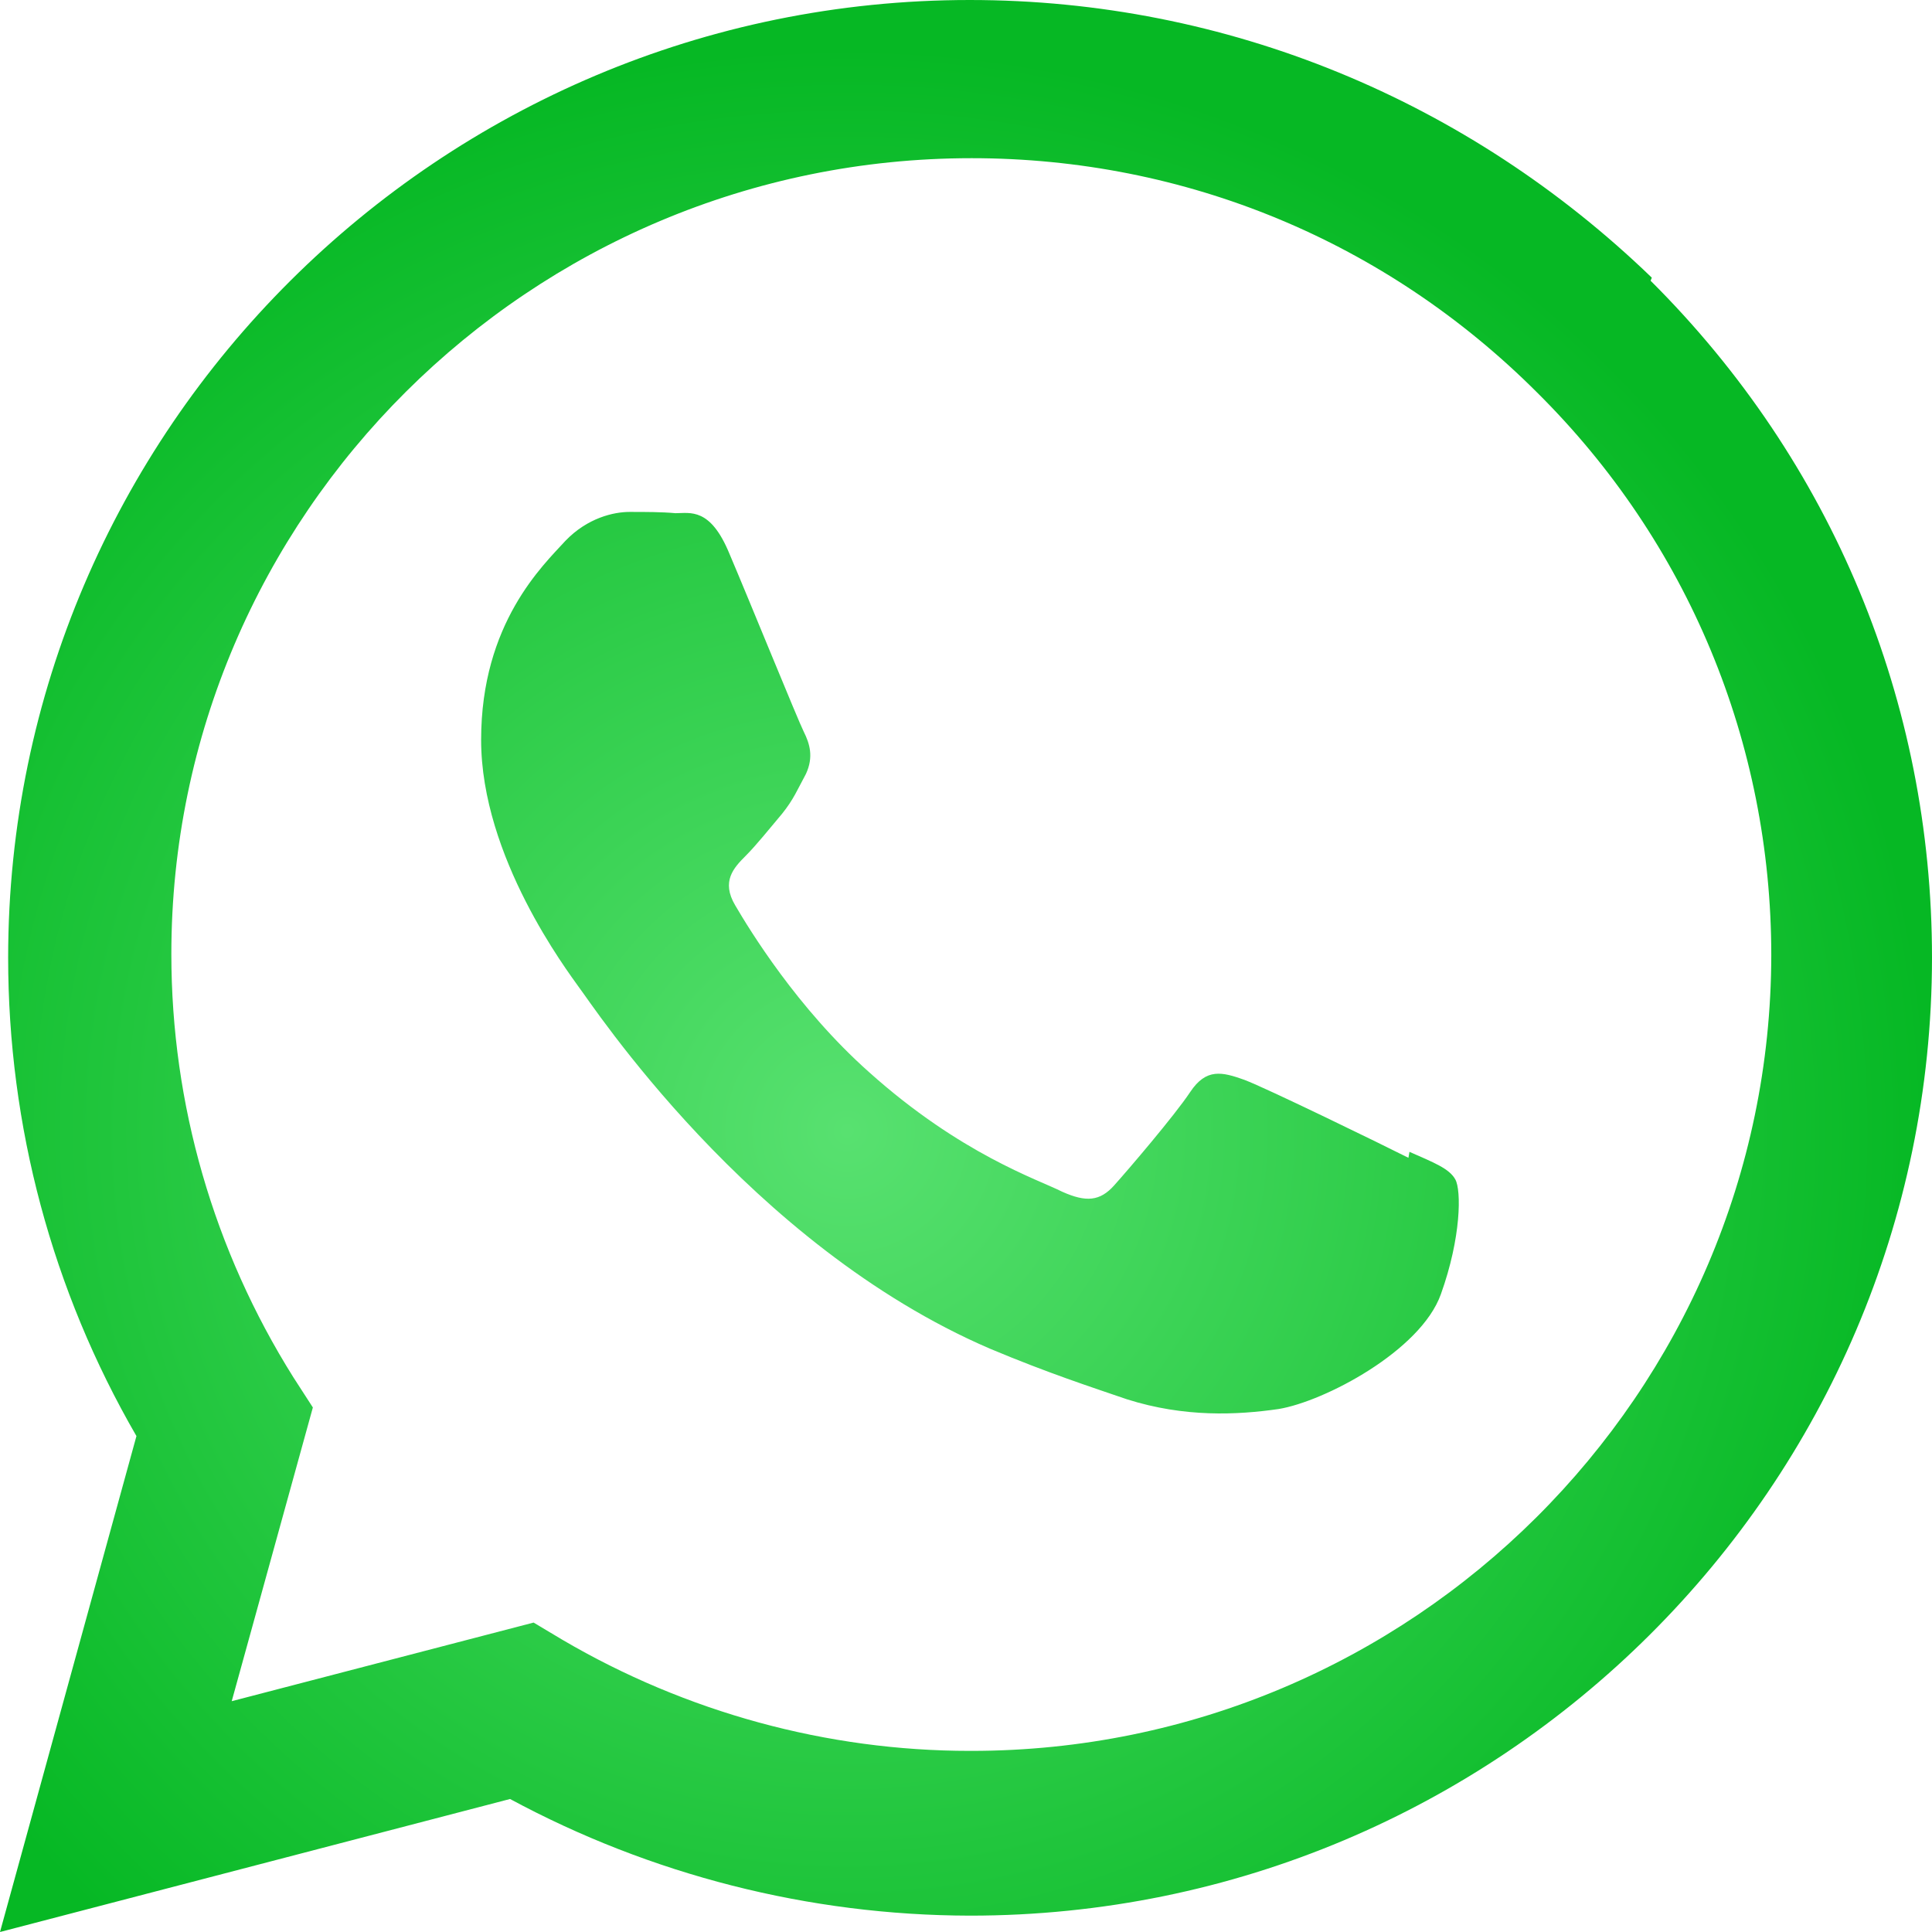<svg width="171" height="171" viewBox="0 0 171 171" fill="none" xmlns="http://www.w3.org/2000/svg">
<path d="M124.659 102.477C122.516 101.392 112.08 96.3 110.129 95.573C108.179 94.878 106.763 94.515 105.341 96.658C103.952 98.747 99.859 103.53 98.608 104.925C97.358 106.319 96.129 106.426 94.018 105.48C91.875 104.396 85.03 102.167 76.902 94.878C70.553 89.23 66.327 82.272 65.071 80.129C63.82 78.013 64.932 76.816 65.99 75.758C66.963 74.786 68.133 73.311 69.218 72.028C70.249 70.746 70.58 69.886 71.334 68.496C72.028 66.995 71.67 65.824 71.141 64.766C70.612 63.708 66.353 53.218 64.574 49.04C62.875 44.893 61.095 45.422 59.786 45.422C58.562 45.31 57.141 45.31 55.725 45.31C54.309 45.31 51.995 45.839 50.044 47.869C48.094 50.012 42.584 55.132 42.584 65.488C42.584 75.871 50.21 85.917 51.268 87.418C52.353 88.808 66.268 110.183 87.616 119.369C92.709 121.512 96.663 122.794 99.752 123.852C104.844 125.466 109.493 125.241 113.165 124.712C117.226 124.044 125.744 119.561 127.529 114.554C129.34 109.515 129.34 105.341 128.811 104.395C128.282 103.423 126.893 102.894 124.75 101.948L124.659 102.477ZM85.944 154.969H85.831C73.193 154.969 60.7 151.543 49.788 145.142L47.228 143.613L20.509 150.571L27.691 124.574L25.965 121.902C18.922 110.685 15.166 97.743 15.166 84.442C15.166 45.646 46.923 14.001 85.997 14.001C104.925 14.001 122.682 21.375 136.041 34.734C149.401 47.981 156.775 65.739 156.775 84.554C156.721 123.323 124.99 154.969 85.97 154.969H85.944ZM146.2 24.576C129.944 8.876 108.569 0 85.831 0C38.935 0 0.748 38.021 0.721 84.746C0.721 99.666 4.617 114.223 12.077 127.106L0 171L45.144 159.228C57.584 165.934 71.585 169.525 85.837 169.552H85.863C132.787 169.552 170.973 131.531 171 84.773C171 62.148 162.177 40.853 146.093 24.848L146.2 24.576Z" fill="url(#paint0_radial_33_346)"/>
<defs>
<radialGradient id="paint0_radial_33_346" cx="0" cy="0" r="1" gradientUnits="userSpaceOnUse" gradientTransform="translate(74.898 100.206) rotate(136.718) scale(96.776)">
<stop stop-color="#58E170"/>
<stop offset="0.5" stop-color="#2FCD4A"/>
<stop offset="1" stop-color="#06B824"/>
</radialGradient>
</defs>
</svg>
